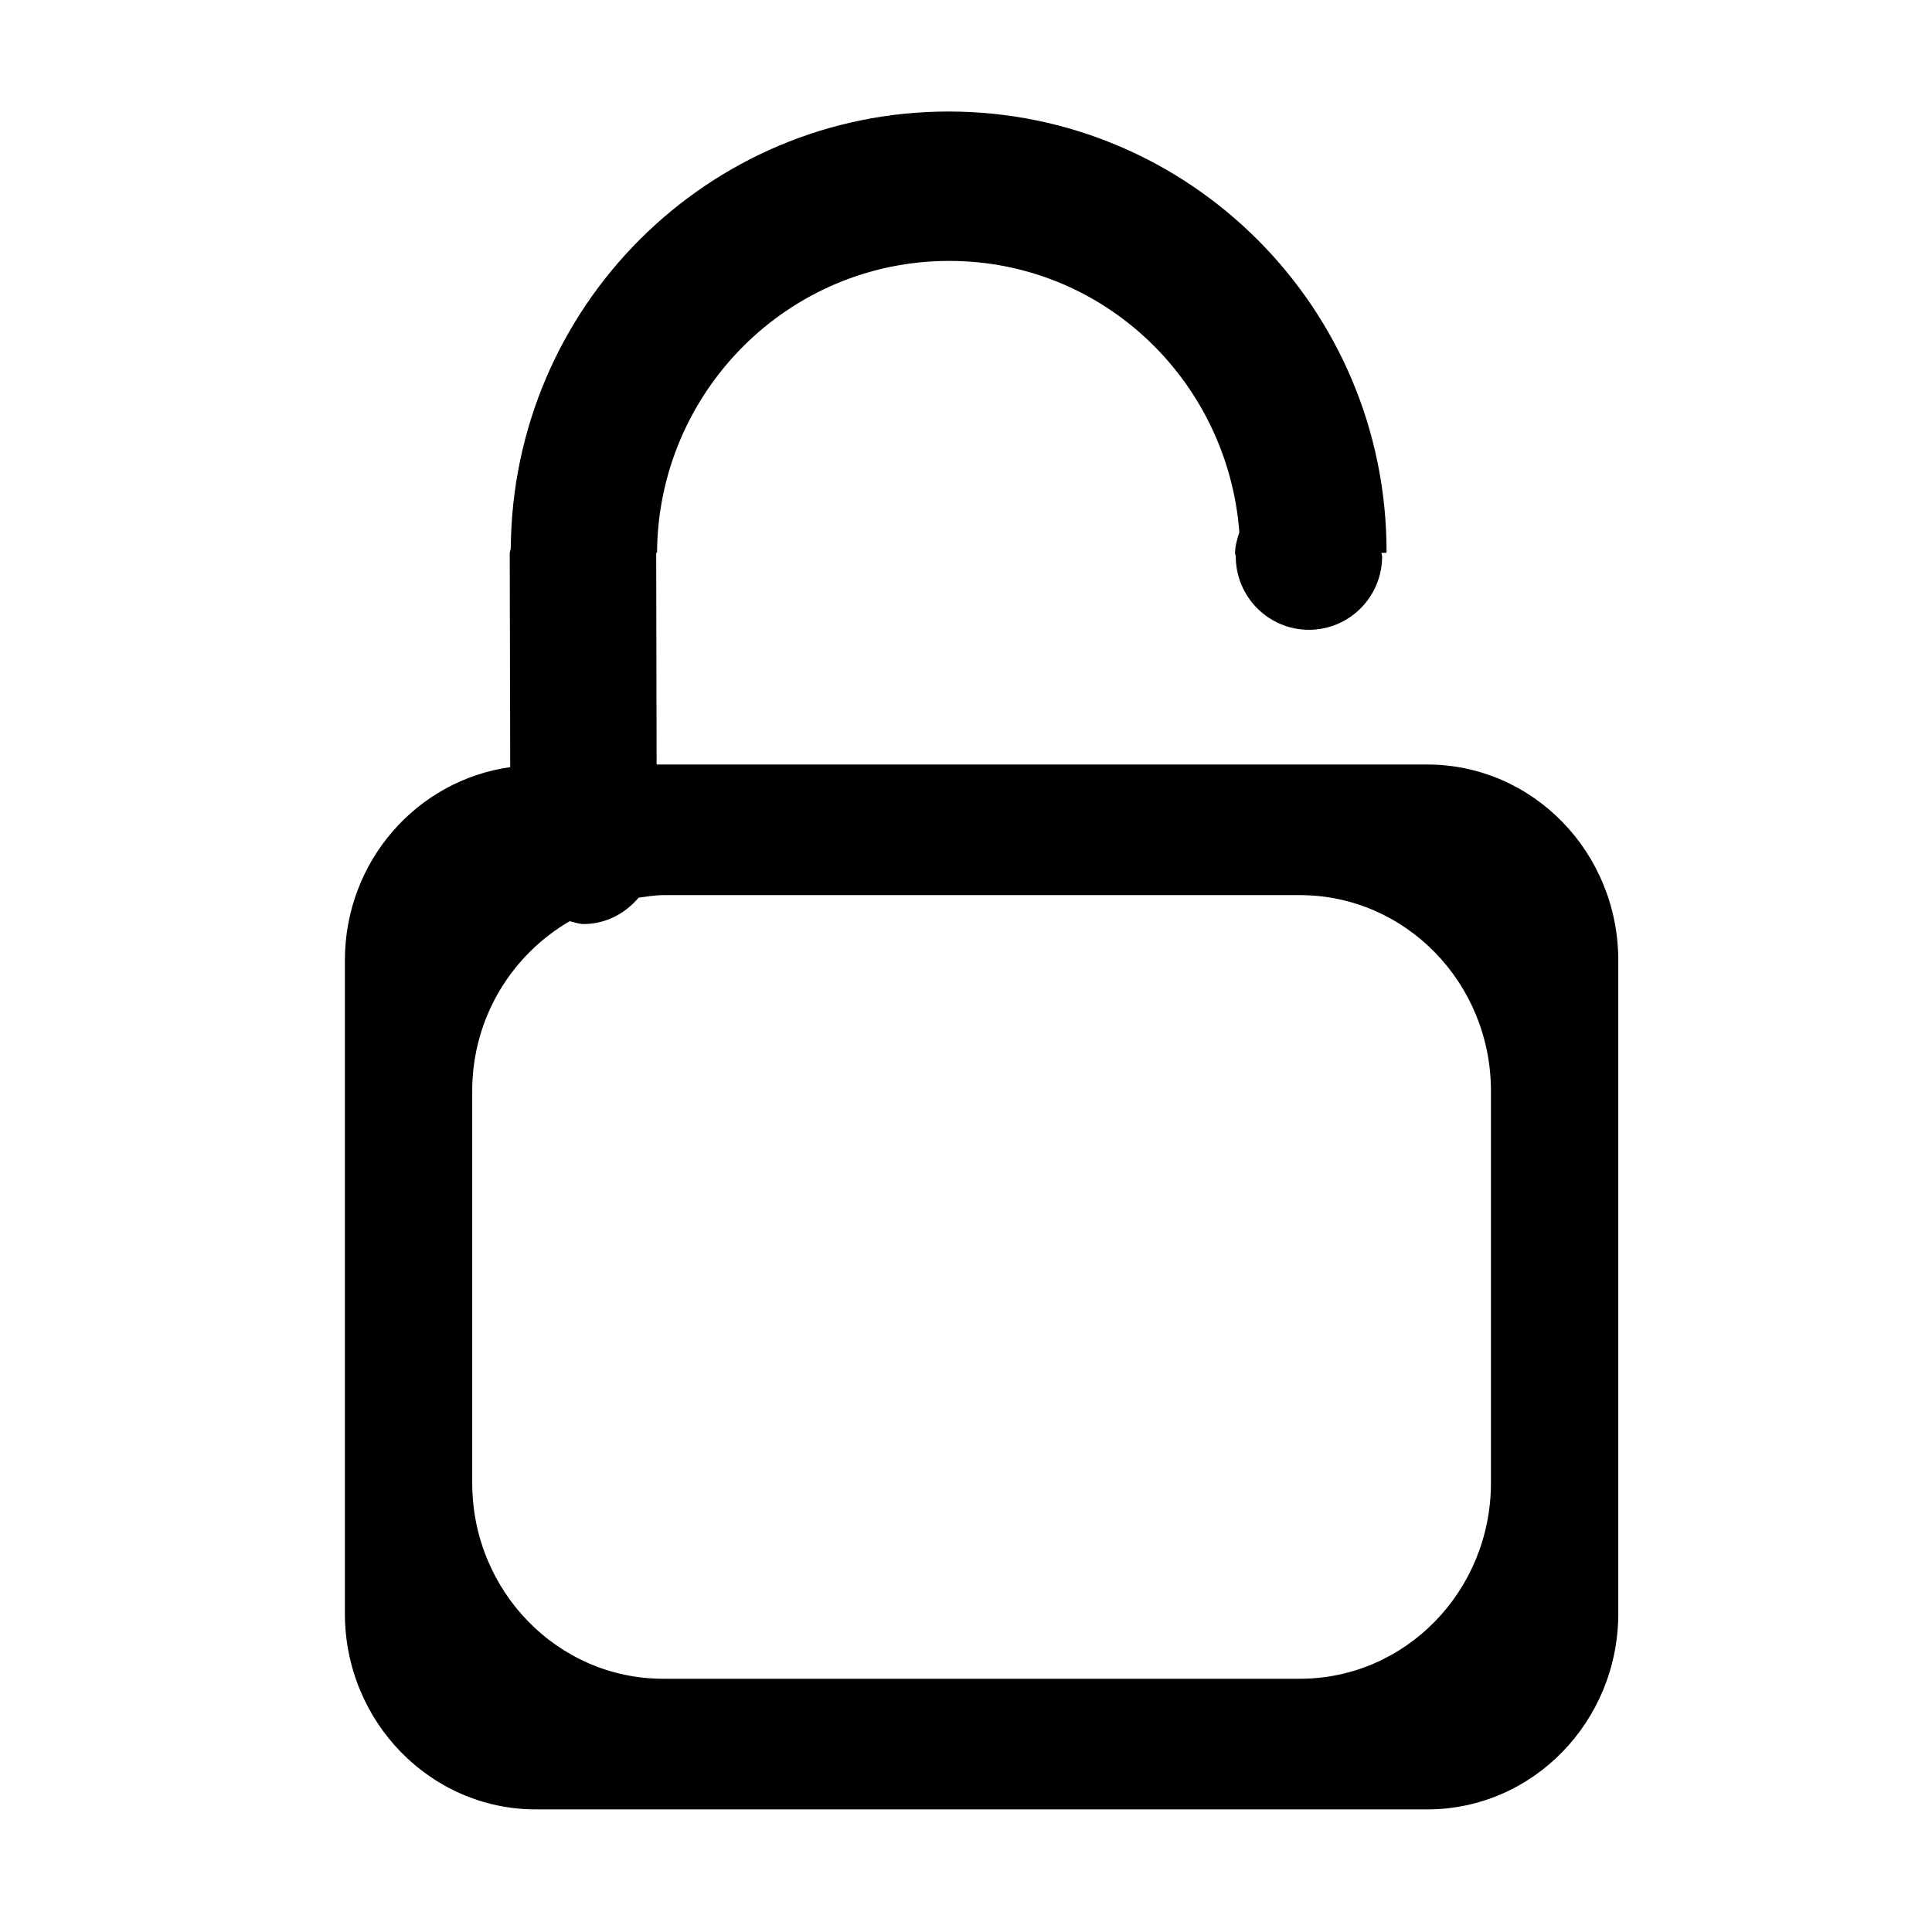 <?xml version="1.0" standalone="no"?><!DOCTYPE svg PUBLIC "-//W3C//DTD SVG 1.1//EN" "http://www.w3.org/Graphics/SVG/1.1/DTD/svg11.dtd"><svg class="icon" width="200px" height="200.00px" viewBox="0 0 1024 1024" version="1.1" xmlns="http://www.w3.org/2000/svg"><path d="M756.473 959.019l-472.43 0c-55.913 0-101.246-46.502-101.246-103.844L182.798 509.055c0-52.562 38.193-95.55 87.624-102.435l-0.256-113.311c0-0.97 0.475-1.774 0.55-2.728 0.951-127.975 104.358-231.472 232.002-231.472 128.233 0 232.187 104.431 232.187 233.249 0 0.238-0.072 0.456-0.072 0.676l-2.675 0c0 0.092 0.076 0.165 0.076 0.274l0.33 1.521c0 21.53-17.358 38.979-38.815 38.979-21.423 0-38.778-17.448-38.778-38.979l-0.365-1.521c0-3.991 1.134-7.614 2.27-11.24-6.189-80.301-72.209-143.776-153.754-143.776-85.244 0-154.339 69.205-154.888 154.742l-0.513 0c0 0.092 0.074 0.165 0.074 0.274l0.22 111.902 408.46 0c55.911 0 101.245 46.486 101.245 103.844l0 346.12C857.719 912.517 812.385 959.019 756.473 959.019zM790.233 578.28c0-57.36-45.331-103.844-101.245-103.844L351.528 474.435c-4.467 0-8.714 0.787-13.035 1.355-7.14 8.367-17.357 13.968-29.184 13.968-2.601 0-4.908-0.987-7.361-1.5-30.722 17.85-51.665 51.244-51.665 90.022l0 207.689c0 57.342 45.33 103.808 101.244 103.808l337.461 0c55.914 0 101.245-46.466 101.245-103.808L790.233 578.28z" /></svg>
